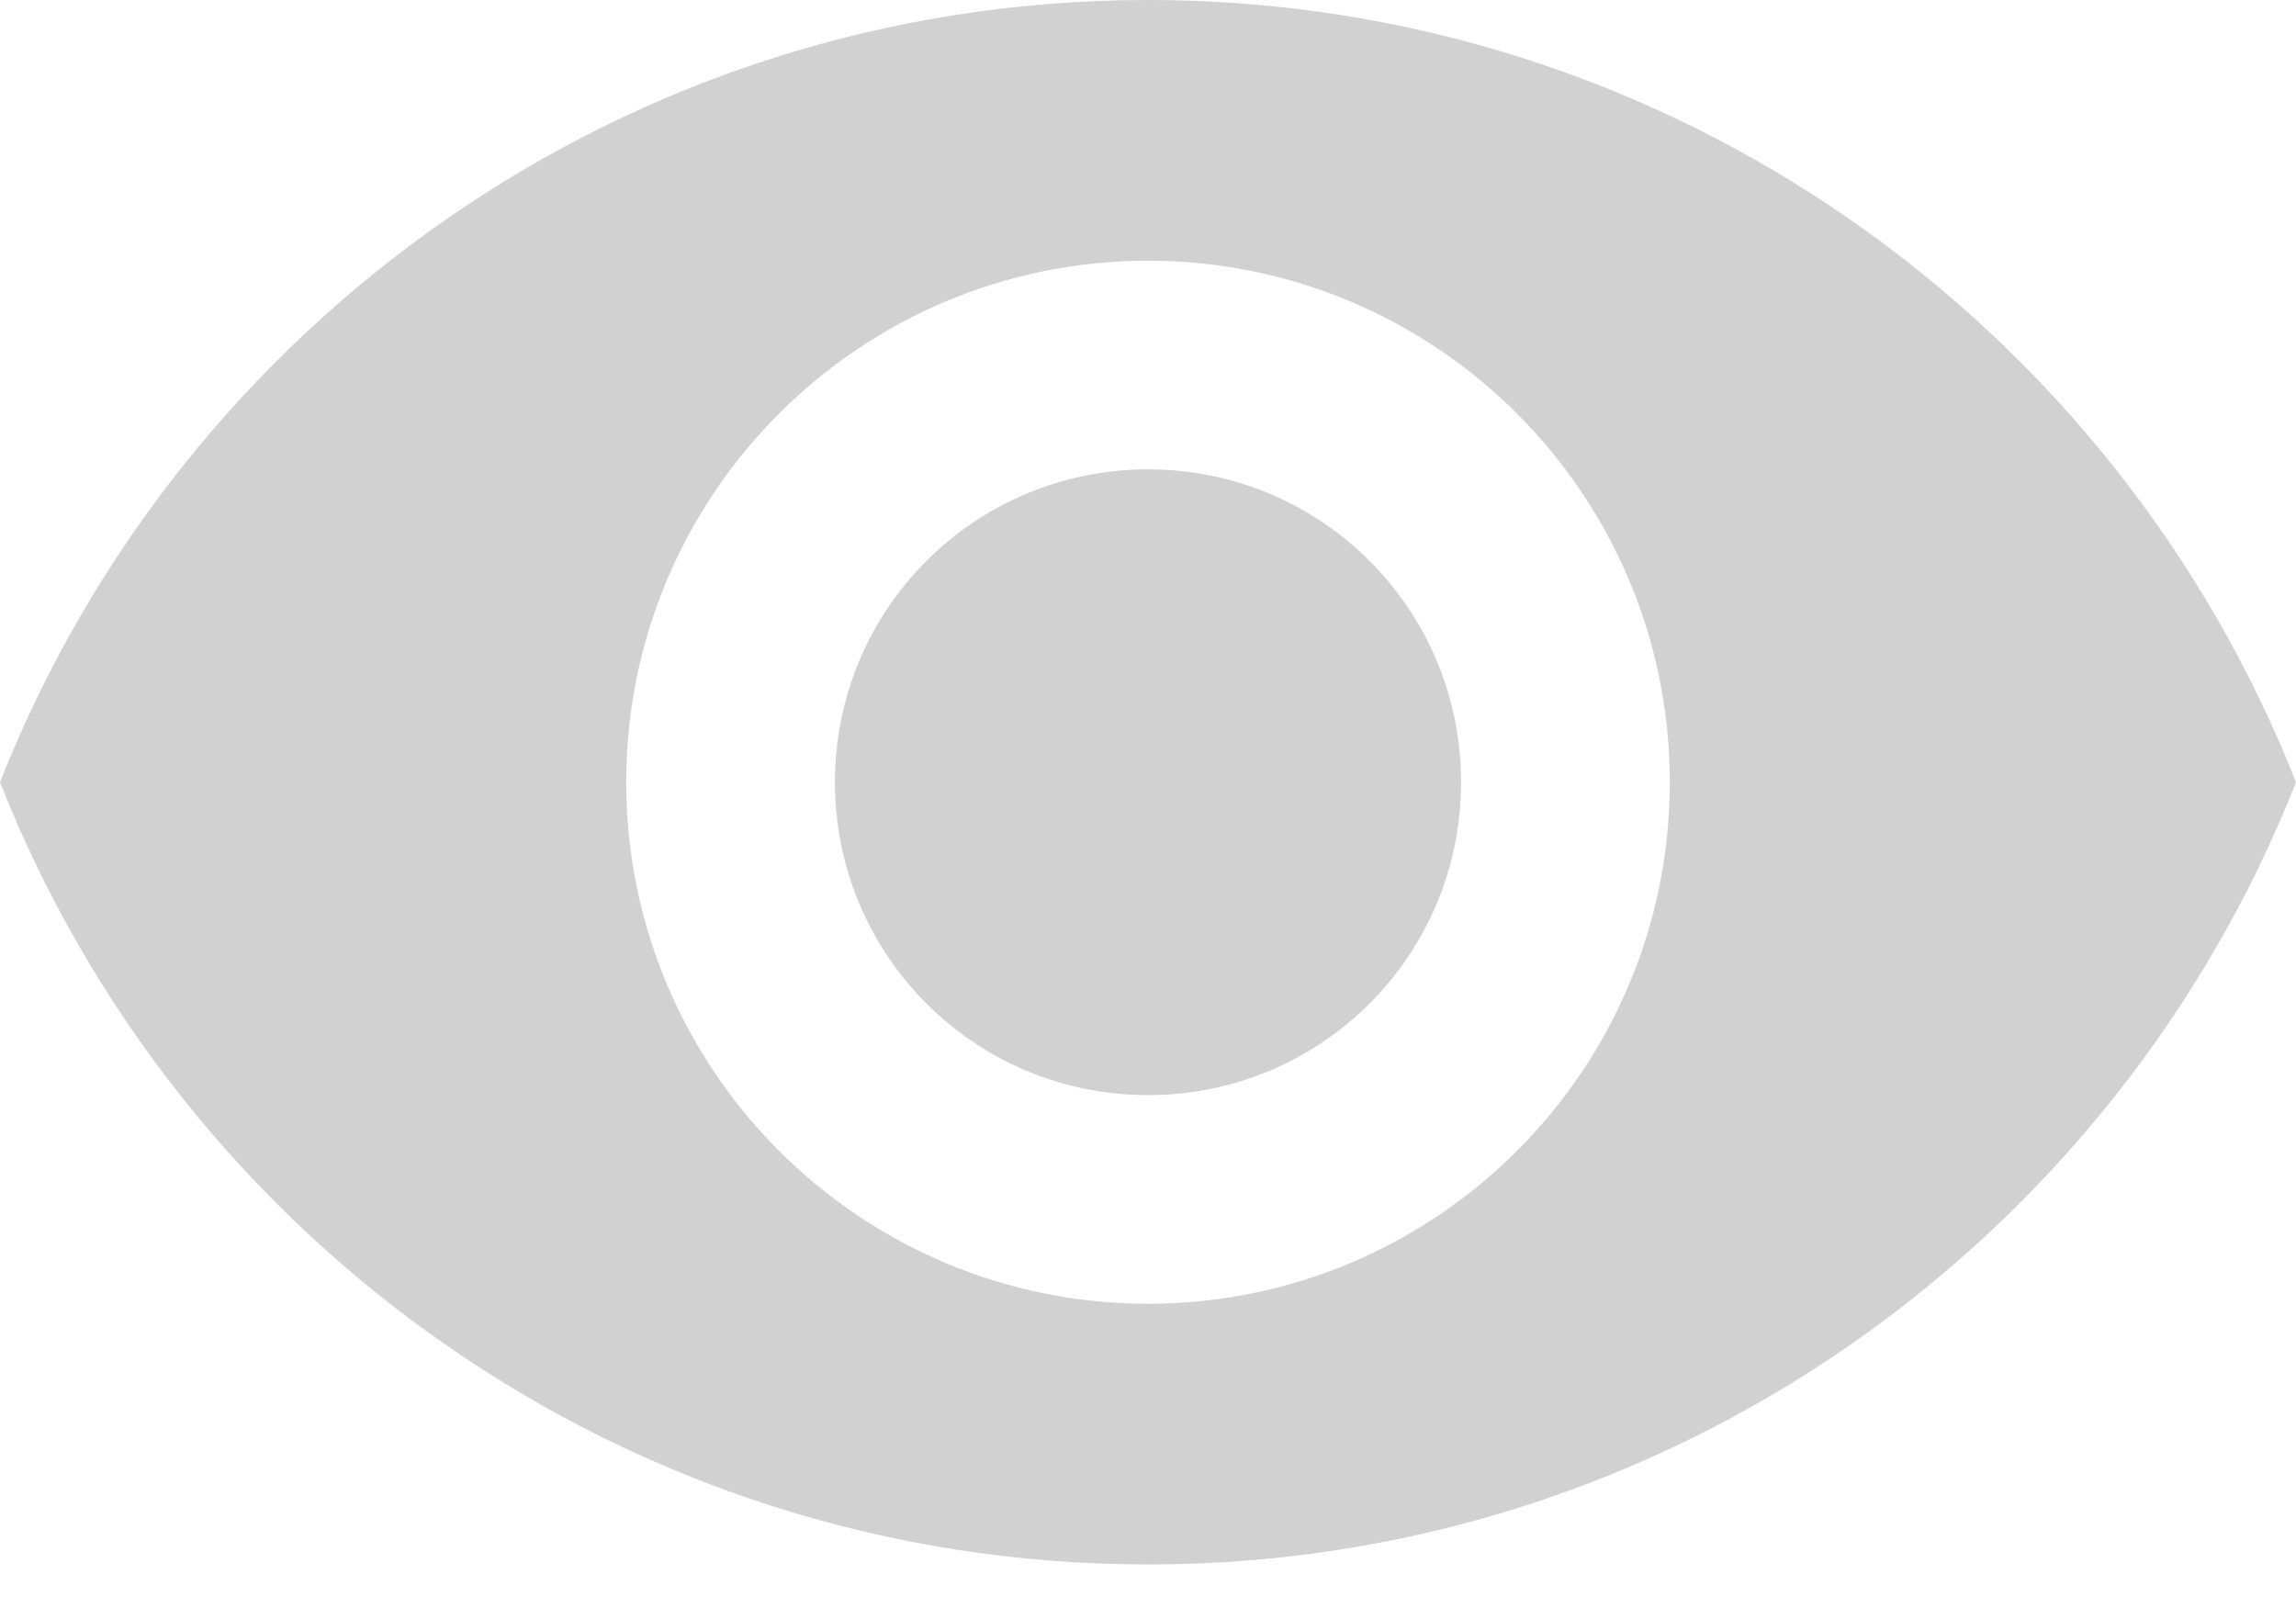 <svg width="23" height="16" viewBox="0 0 23 16" fill="none" xmlns="http://www.w3.org/2000/svg">
<path opacity="0.21" d="M11.5 0C6.273 0 1.809 3.25 0 7.836C1.809 12.423 6.273 15.673 11.5 15.673C16.727 15.673 21.191 12.423 23 7.836C21.191 3.25 16.727 0 11.5 0ZM11.5 13.061C8.615 13.061 6.273 10.72 6.273 7.836C6.273 4.953 8.615 2.612 11.5 2.612C14.386 2.612 16.727 4.953 16.727 7.836C16.727 10.72 14.386 13.061 11.5 13.061ZM11.5 4.702C9.765 4.702 8.364 6.102 8.364 7.836C8.364 9.571 9.765 10.971 11.5 10.971C13.236 10.971 14.636 9.571 14.636 7.836C14.636 6.102 13.236 4.702 11.5 4.702Z" fill="#252525"/>
</svg>
